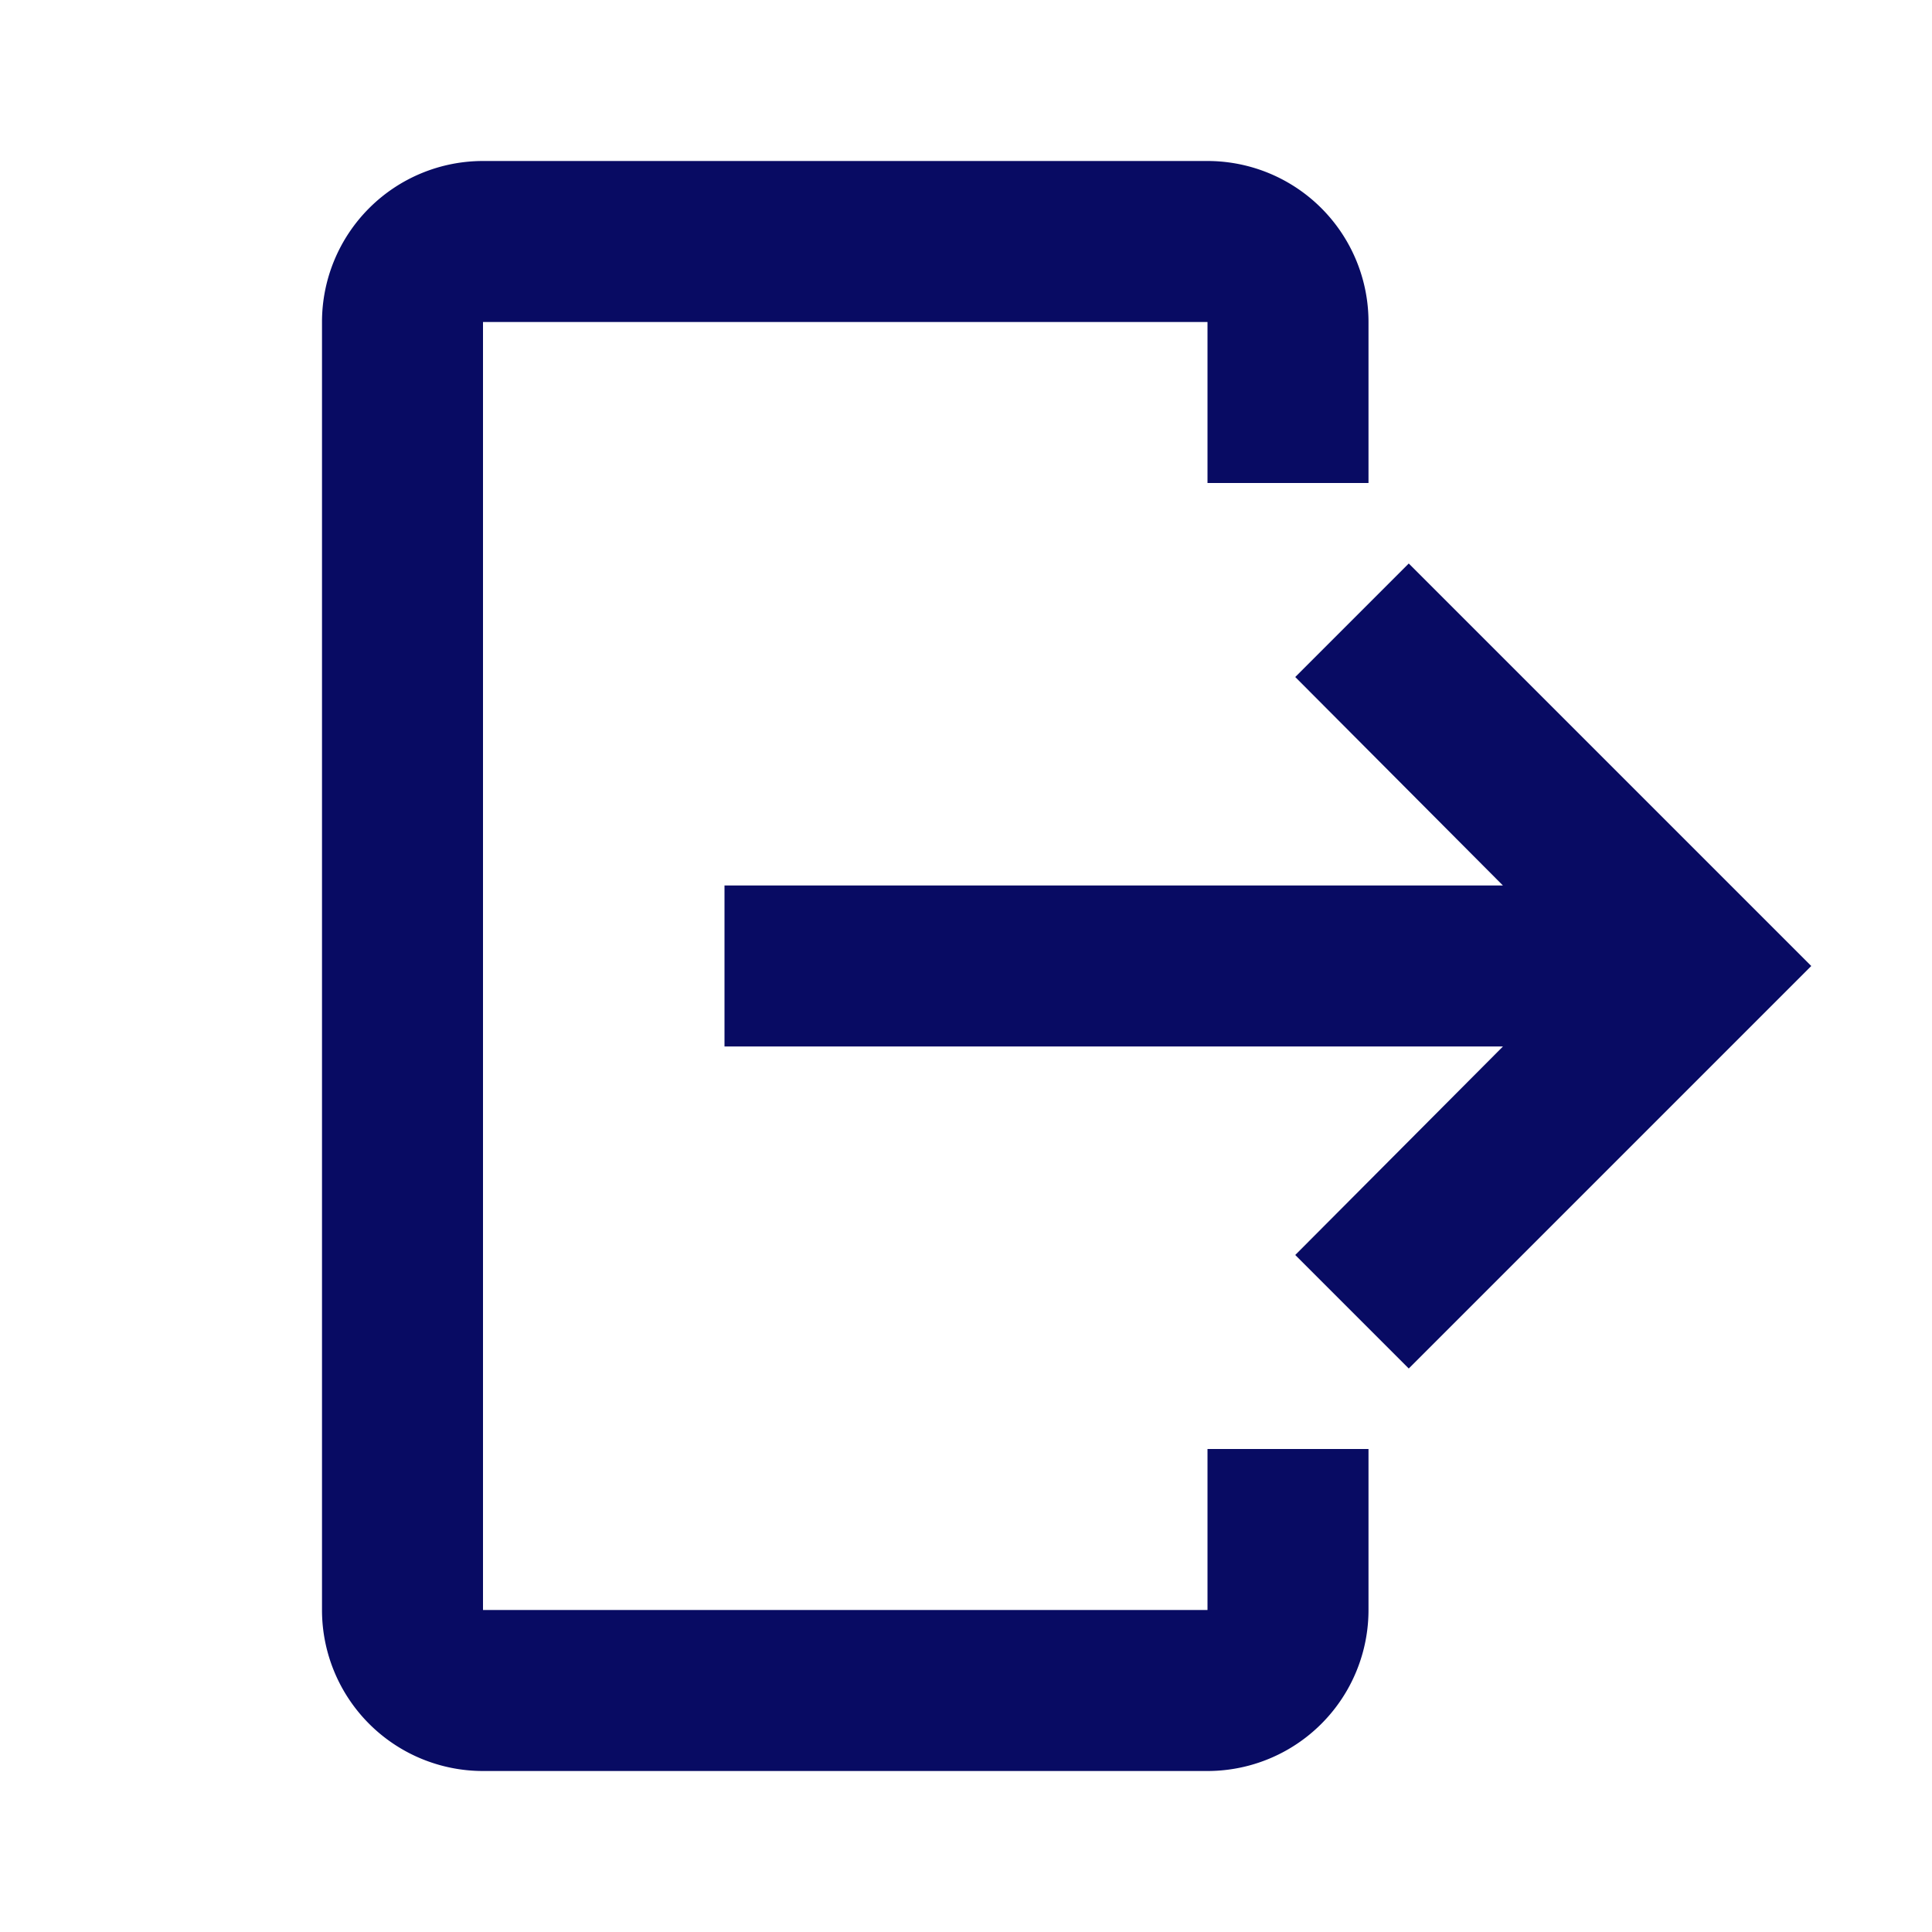 <svg xmlns="http://www.w3.org/2000/svg" width="1em" height="1em" viewBox="0 0 24 24"><path fill="#080b63" d="M6 2h9a2 2 0 0 1 2 2v2h-2V4H6v16h9v-2h2v2a2 2 0 0 1-2 2H6a2 2 0 0 1-2-2V4a2 2 0 0 1 2-2z"/><path fill="#080b63" d="M16.09 15.59L17.5 17l5-5l-5-5l-1.41 1.41L18.67 11H9v2h9.67z"/></svg>